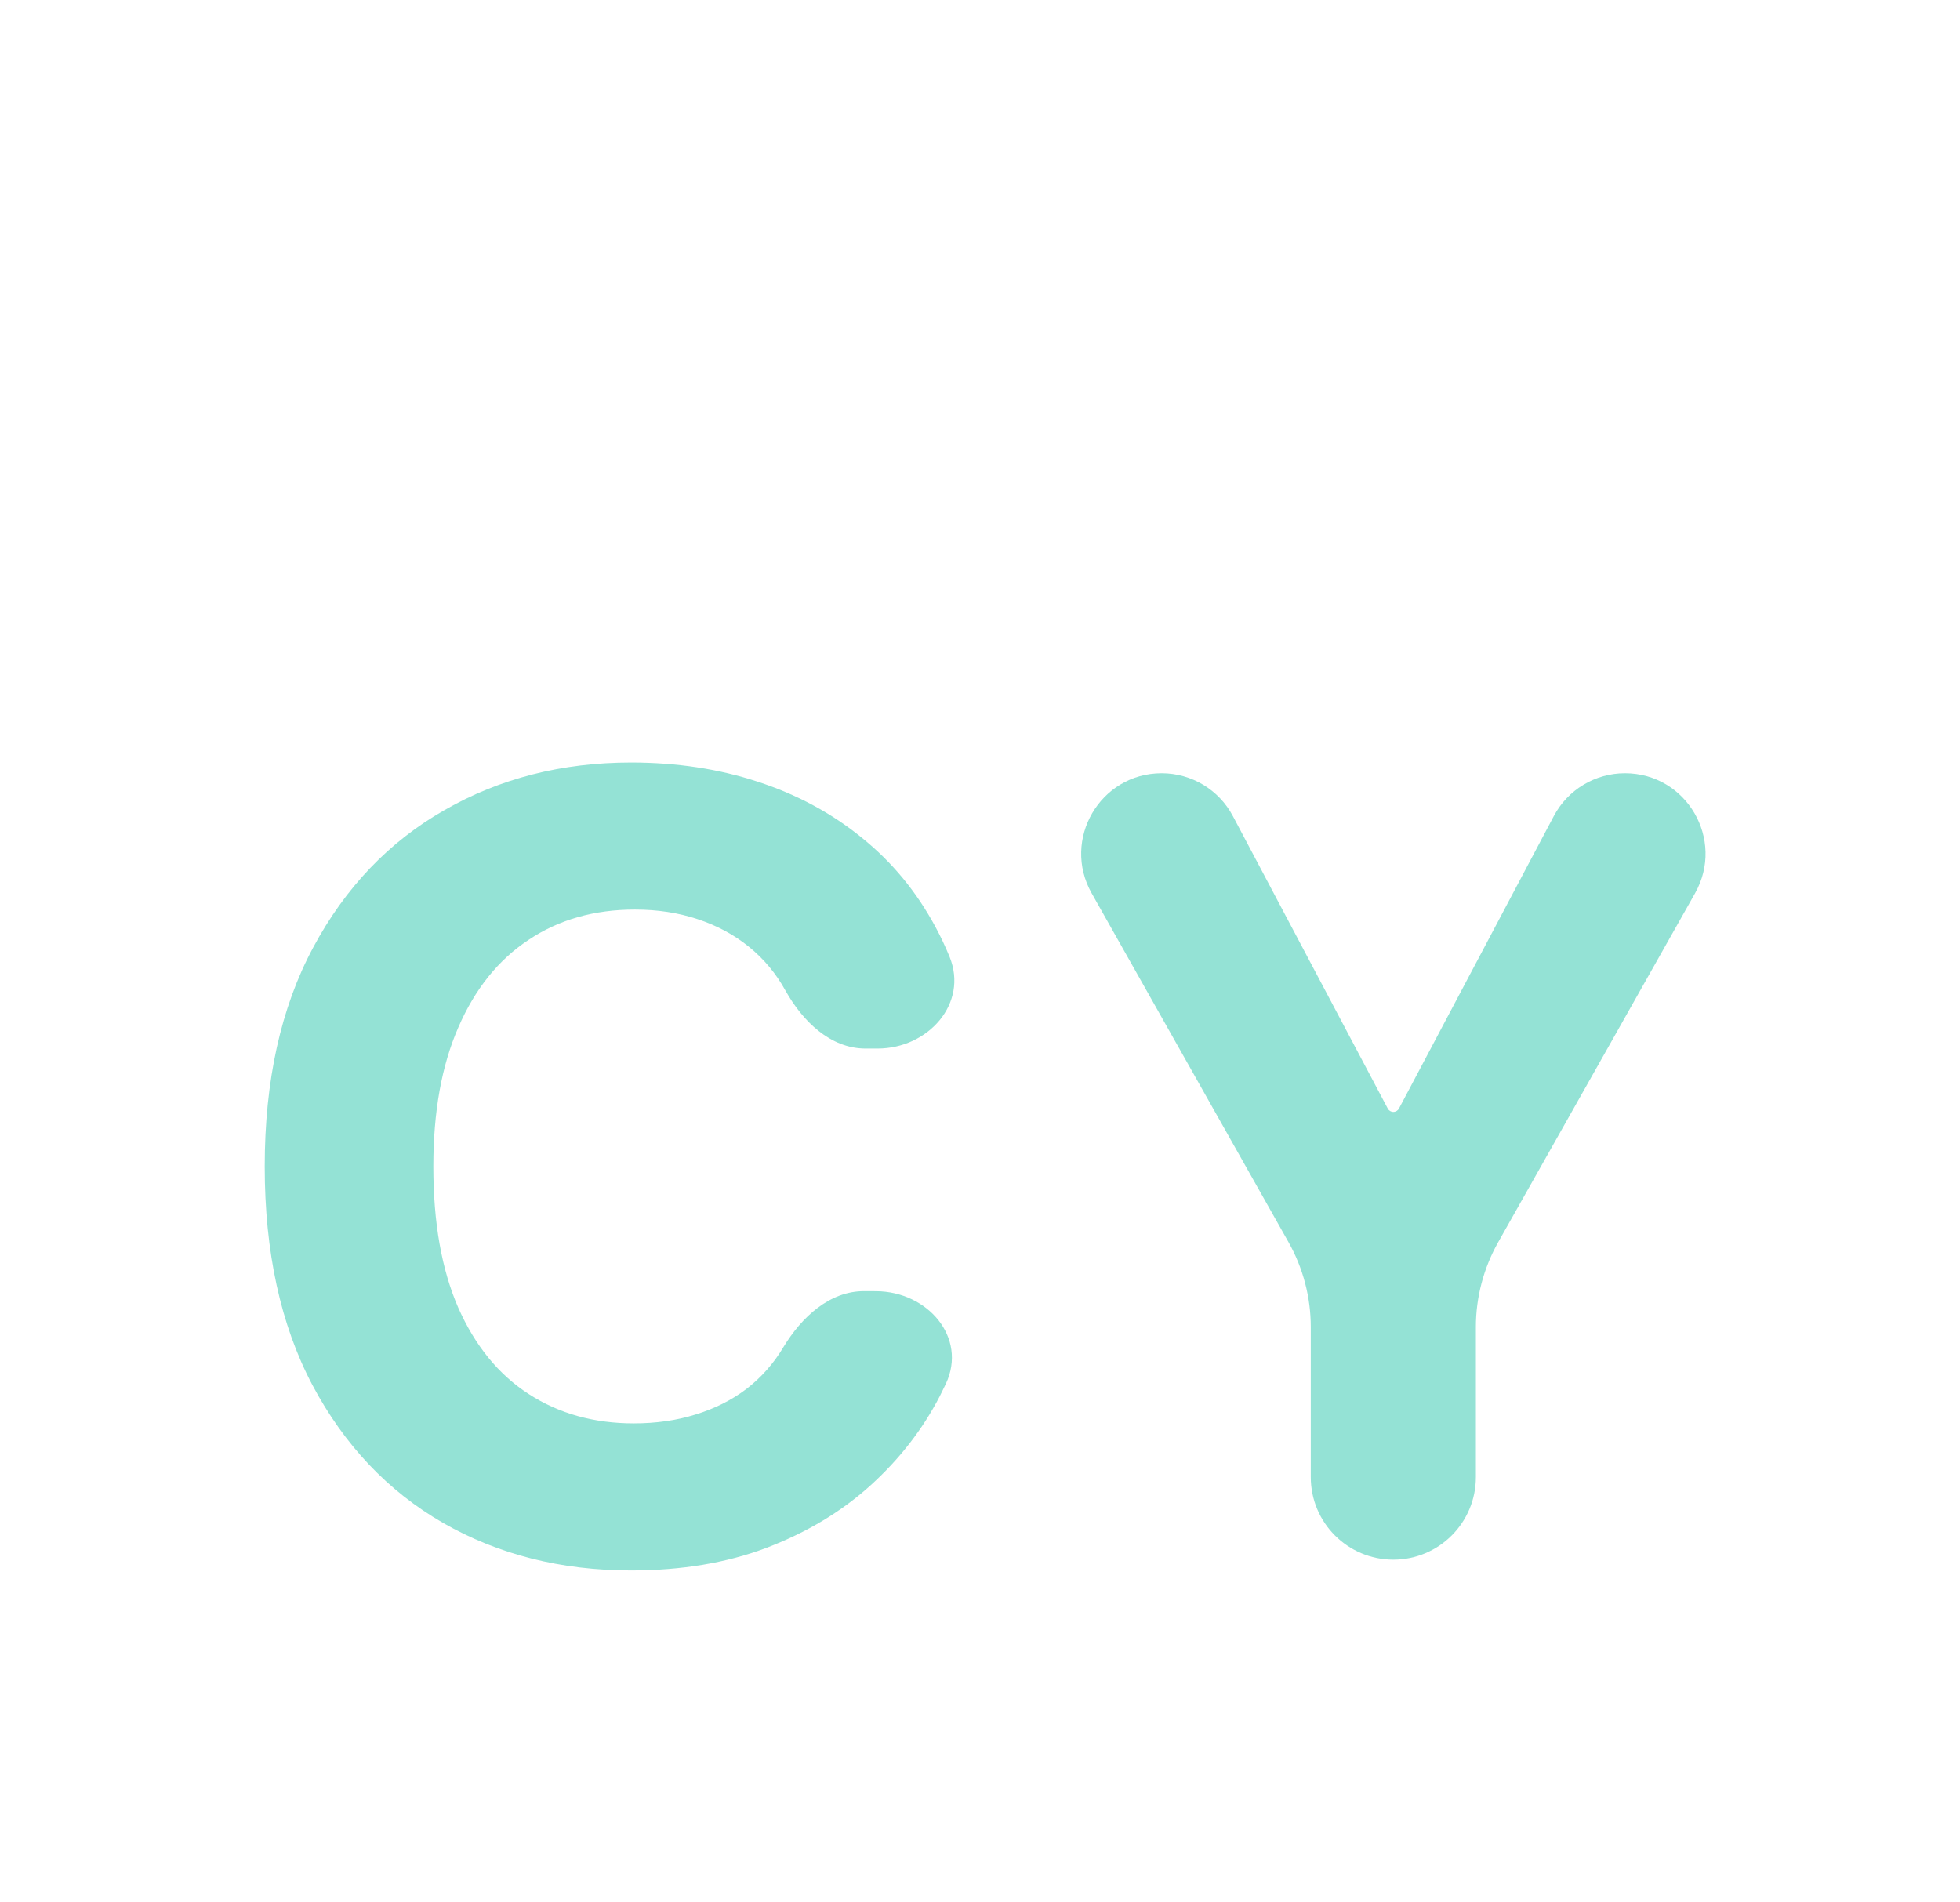 <svg width="34" height="33" viewBox="0 0 34 33" fill="none" xmlns="http://www.w3.org/2000/svg">
<g filter="url(#filter0_d_2_339)">
<path d="M16.472 12.597C16.802 13.408 16.099 14.189 15.223 14.189H15.015C14.405 14.189 13.923 13.715 13.625 13.183C13.461 12.886 13.25 12.633 12.992 12.424C12.735 12.215 12.437 12.055 12.1 11.944C11.766 11.833 11.405 11.778 11.014 11.778C10.308 11.778 9.693 11.953 9.169 12.304C8.645 12.65 8.238 13.157 7.95 13.823C7.661 14.484 7.517 15.288 7.517 16.234C7.517 17.207 7.661 18.024 7.95 18.686C8.243 19.347 8.651 19.847 9.175 20.184C9.699 20.522 10.305 20.691 10.994 20.691C11.38 20.691 11.738 20.64 12.066 20.537C12.399 20.435 12.695 20.286 12.952 20.091C13.21 19.891 13.423 19.649 13.592 19.365C13.905 18.85 14.391 18.394 14.994 18.397L15.198 18.398C16.088 18.402 16.785 19.198 16.408 20.004C16.374 20.076 16.339 20.147 16.303 20.218C16.005 20.795 15.603 21.312 15.097 21.77C14.595 22.223 13.996 22.582 13.299 22.849C12.606 23.111 11.822 23.242 10.947 23.242C9.73 23.242 8.642 22.966 7.683 22.416C6.728 21.865 5.973 21.068 5.418 20.024C4.868 18.981 4.592 17.717 4.592 16.234C4.592 14.746 4.872 13.481 5.432 12.437C5.991 11.394 6.751 10.599 7.71 10.053C8.669 9.502 9.748 9.227 10.947 9.227C11.738 9.227 12.47 9.338 13.145 9.56C13.825 9.782 14.427 10.106 14.95 10.532C15.475 10.954 15.901 11.471 16.23 12.084C16.319 12.249 16.399 12.419 16.472 12.597Z" fill="#94E2D5"/>
<path d="M18.937 11.495C18.412 10.564 19.084 9.413 20.152 9.413C20.669 9.413 21.144 9.699 21.386 10.155L24.073 15.229C24.092 15.265 24.129 15.288 24.17 15.288C24.211 15.288 24.249 15.265 24.268 15.229L26.954 10.156C27.196 9.699 27.671 9.413 28.188 9.413C29.256 9.413 29.929 10.564 29.404 11.495L25.99 17.546C25.736 17.996 25.602 18.504 25.602 19.02V21.623C25.602 22.414 24.961 23.055 24.17 23.055C23.379 23.055 22.738 22.414 22.738 21.623V19.02C22.738 18.504 22.605 17.996 22.351 17.546L18.937 11.495Z" fill="#94E2D5"/>
</g>
<defs>
<filter id="filter0_d_2_339" x="-2.494" y="0.156" width="40.157" height="40.157" filterUnits="userSpaceOnUse" color-interpolation-filters="sRGB">
<feFlood flood-opacity="0" result="BackgroundImageFix"/>
<feColorMatrix in="SourceAlpha" type="matrix" values="0 0 0 0 0 0 0 0 0 0 0 0 0 0 0 0 0 0 127 0" result="hardAlpha"/>
<feOffset dy="4"/>
<feGaussianBlur stdDeviation="2"/>
<feComposite in2="hardAlpha" operator="out"/>
<feColorMatrix type="matrix" values="0 0 0 0 0 0 0 0 0 0 0 0 0 0 0 0 0 0 0.25 0"/>
<feBlend mode="normal" in2="BackgroundImageFix" result="effect1_dropShadow_2_339"/>
<feBlend mode="normal" in="SourceGraphic" in2="effect1_dropShadow_2_339" result="shape"/>
</filter>
</defs>
</svg>
